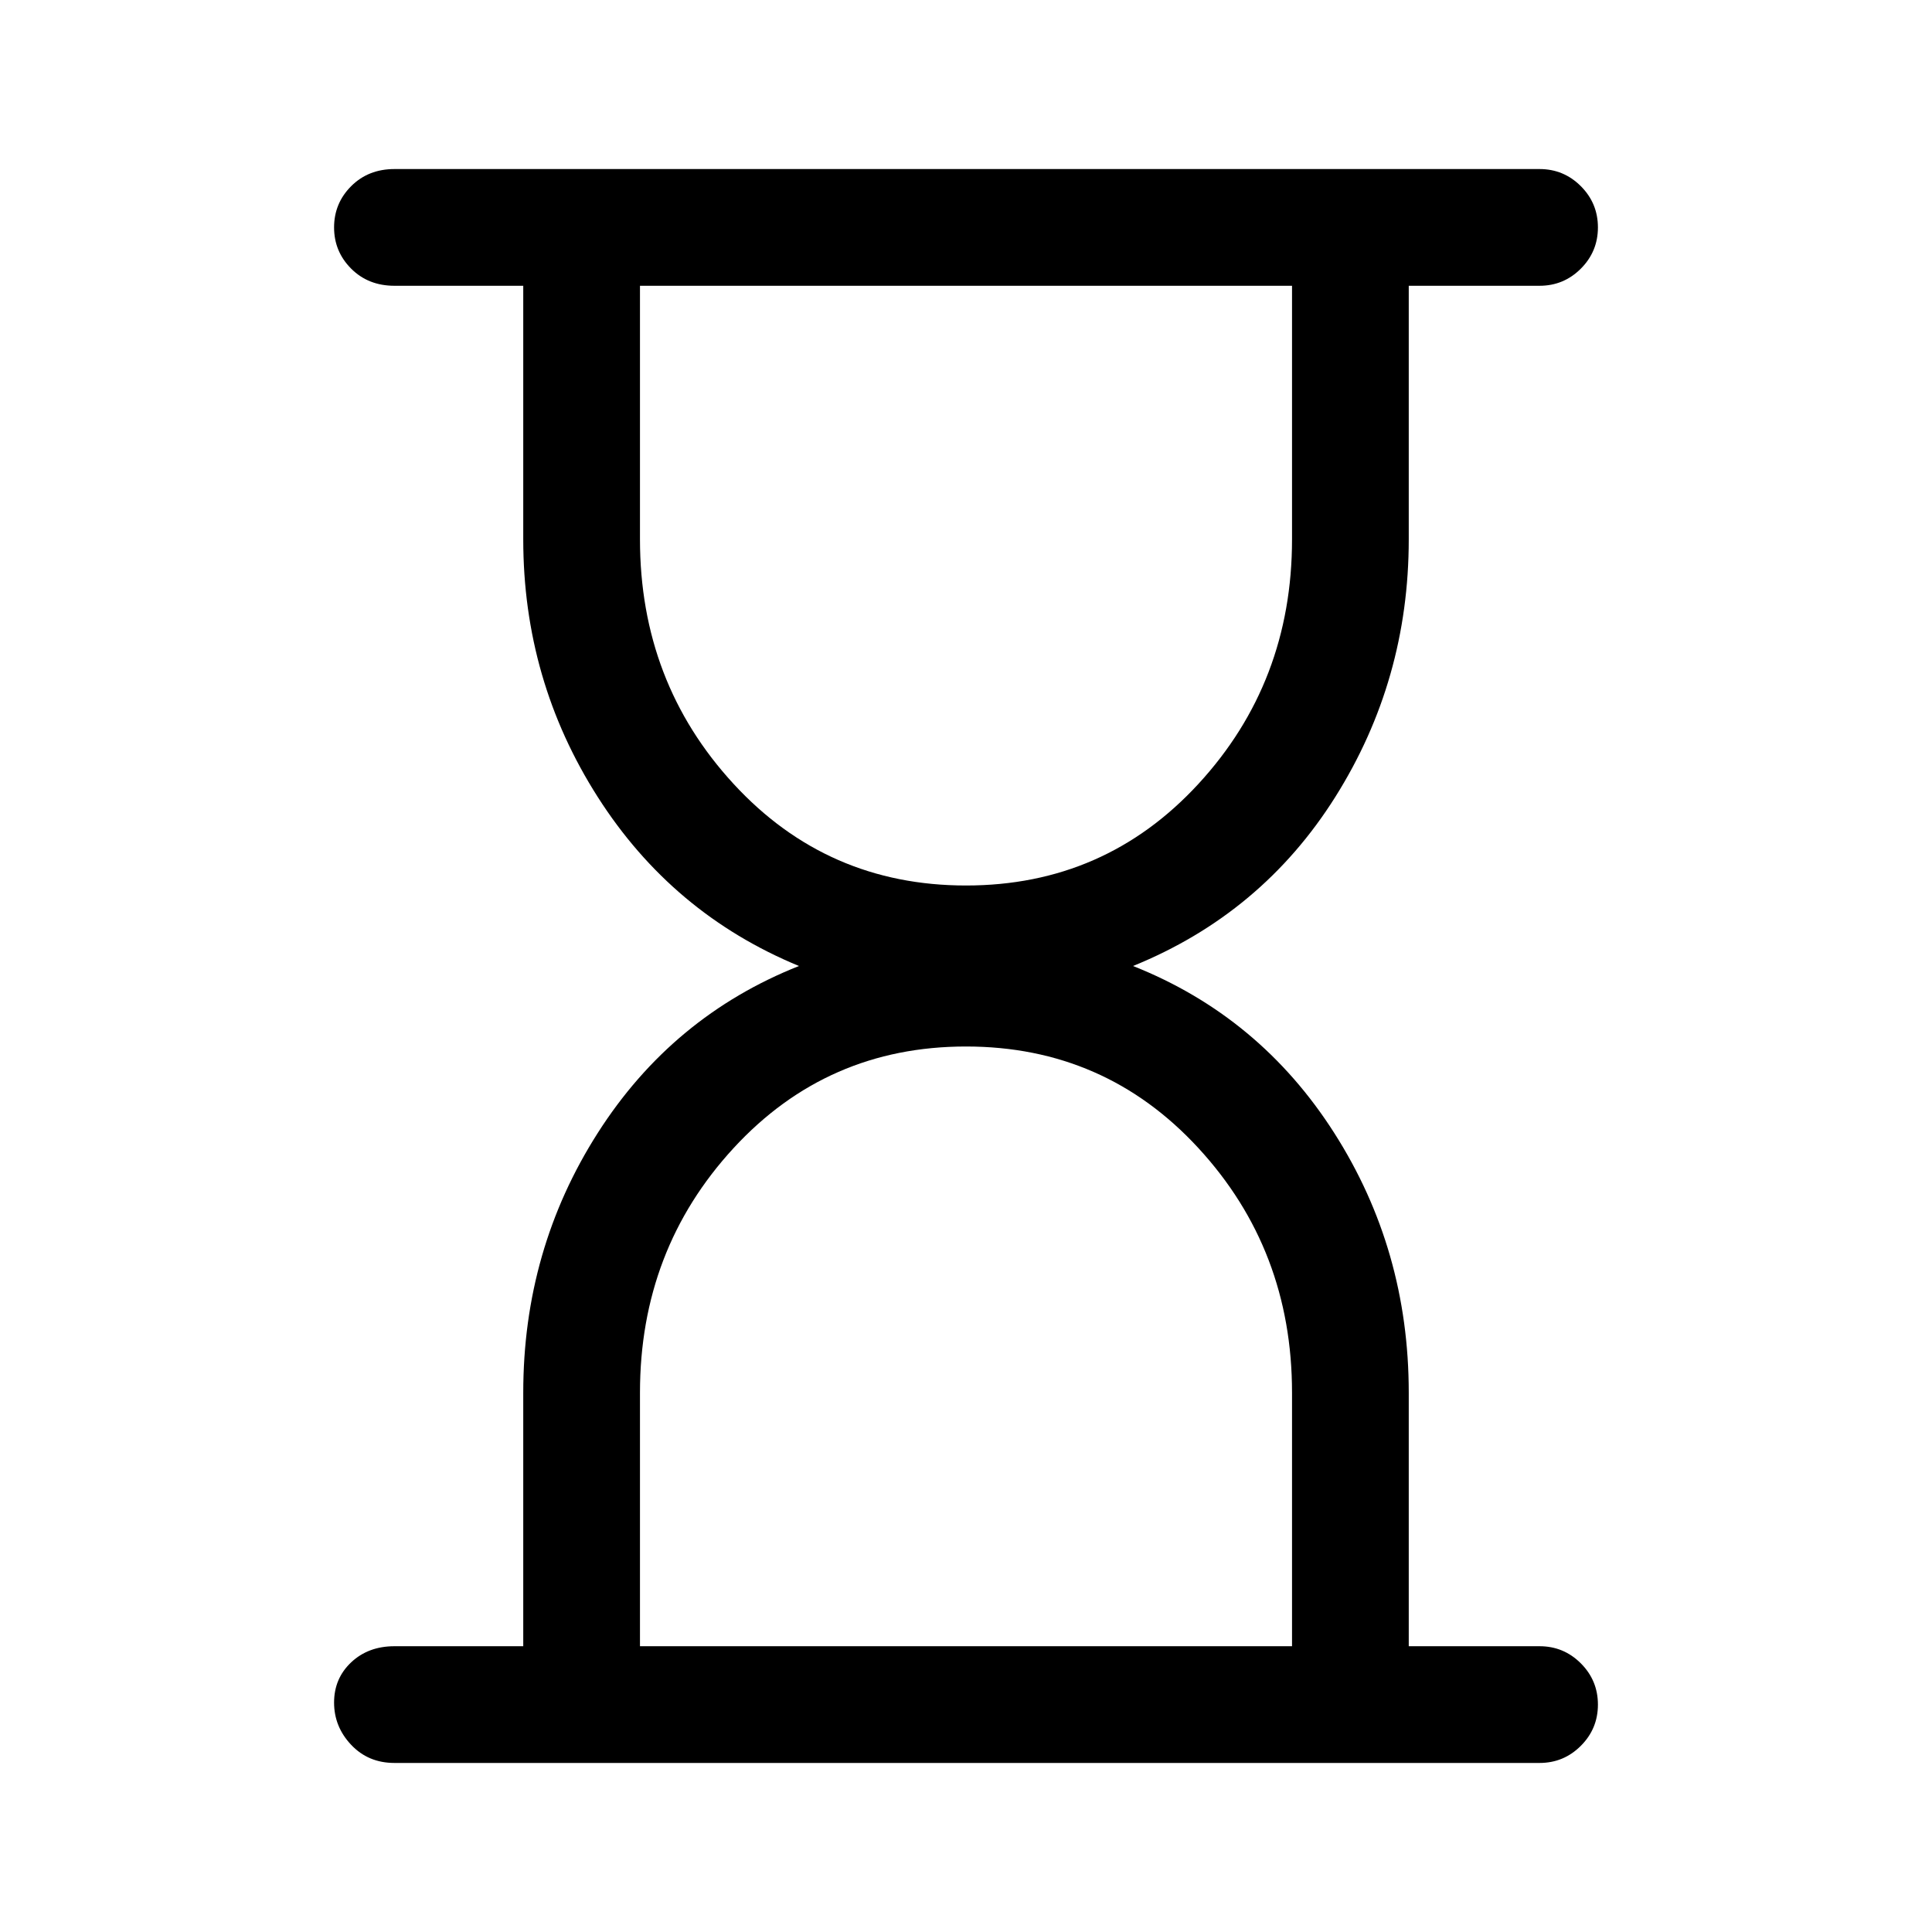 <svg xmlns="http://www.w3.org/2000/svg" height="48" width="48"><path d="M15.9 40.9H32.1V34.6Q32.1 31.05 29.775 28.525Q27.45 26 24 26Q20.55 26 18.225 28.525Q15.9 31.05 15.9 34.6ZM24 22Q27.45 22 29.775 19.475Q32.1 16.95 32.1 13.4V7.1H15.9V13.4Q15.9 16.95 18.225 19.475Q20.55 22 24 22ZM38.25 43.8H9.8Q9.15 43.8 8.725 43.35Q8.3 42.9 8.3 42.3Q8.3 41.7 8.725 41.3Q9.15 40.9 9.8 40.9H13V34.6Q13 31.05 14.85 28.15Q16.7 25.25 19.85 24Q16.7 22.7 14.85 19.8Q13 16.9 13 13.4V7.1H9.8Q9.15 7.1 8.725 6.675Q8.3 6.25 8.3 5.65Q8.3 5.05 8.725 4.625Q9.15 4.2 9.8 4.2H38.25Q38.85 4.2 39.275 4.625Q39.7 5.05 39.7 5.65Q39.7 6.25 39.275 6.675Q38.85 7.1 38.25 7.1H35V13.4Q35 16.9 33.175 19.8Q31.35 22.7 28.15 24Q31.3 25.25 33.15 28.15Q35 31.05 35 34.6V40.9H38.25Q38.85 40.9 39.275 41.325Q39.7 41.75 39.7 42.35Q39.7 42.95 39.275 43.375Q38.85 43.8 38.25 43.8Z"/></svg>